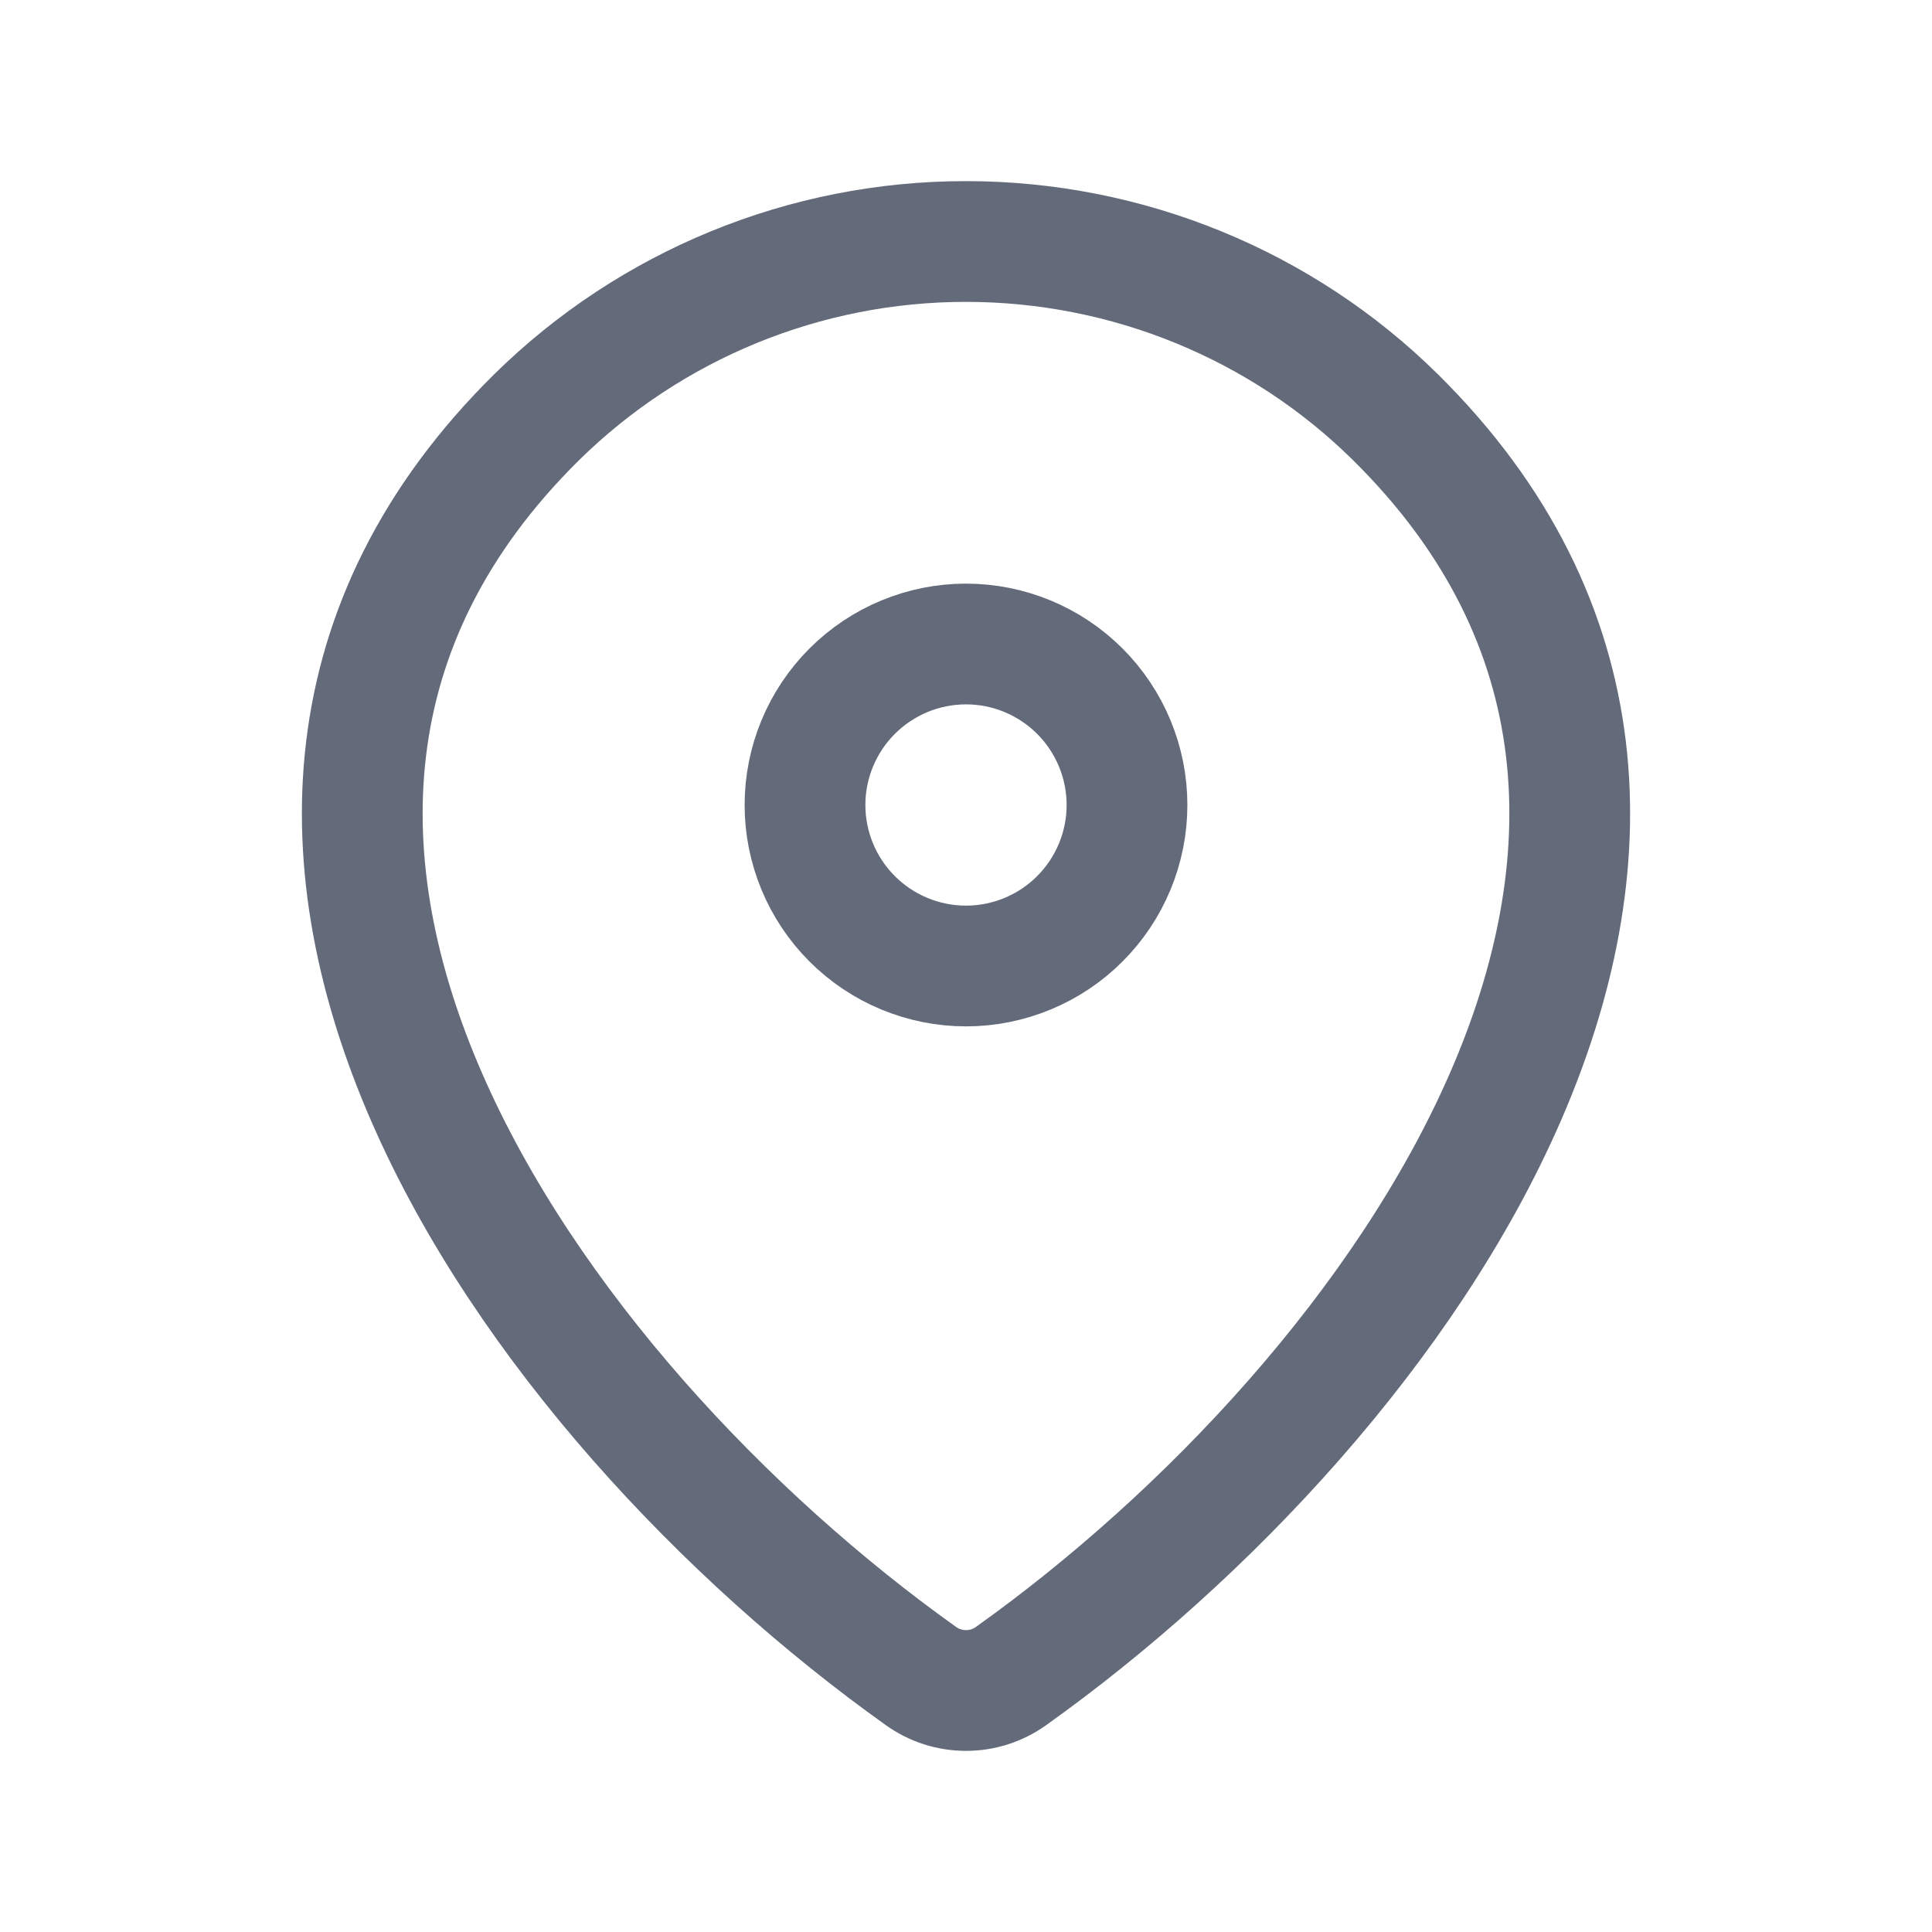 <svg width="24" height="24" viewBox="0 0 24 24" fill="none" xmlns="http://www.w3.org/2000/svg">
<path d="M12.56 20.82C12.397 20.937 12.201 21 12 21C11.799 21 11.603 20.937 11.44 20.82C6.611 17.378 1.486 10.298 6.667 5.182C8.089 3.783 10.005 2.999 12 3C14 3 15.919 3.785 17.333 5.181C22.514 10.297 17.389 17.376 12.56 20.82Z" stroke="#636A79" stroke-width="1.5" stroke-linecap="round" stroke-linejoin="round"/>
<path d="M12 12C12.53 12 13.039 11.789 13.414 11.414C13.789 11.039 14 10.53 14 10C14 9.47 13.789 8.961 13.414 8.586C13.039 8.211 12.53 8 12 8C11.47 8 10.961 8.211 10.586 8.586C10.211 8.961 10 9.47 10 10C10 10.53 10.211 11.039 10.586 11.414C10.961 11.789 11.47 12 12 12Z" stroke="#636A79" stroke-width="1.5" stroke-linecap="round" stroke-linejoin="round"/>
</svg>
